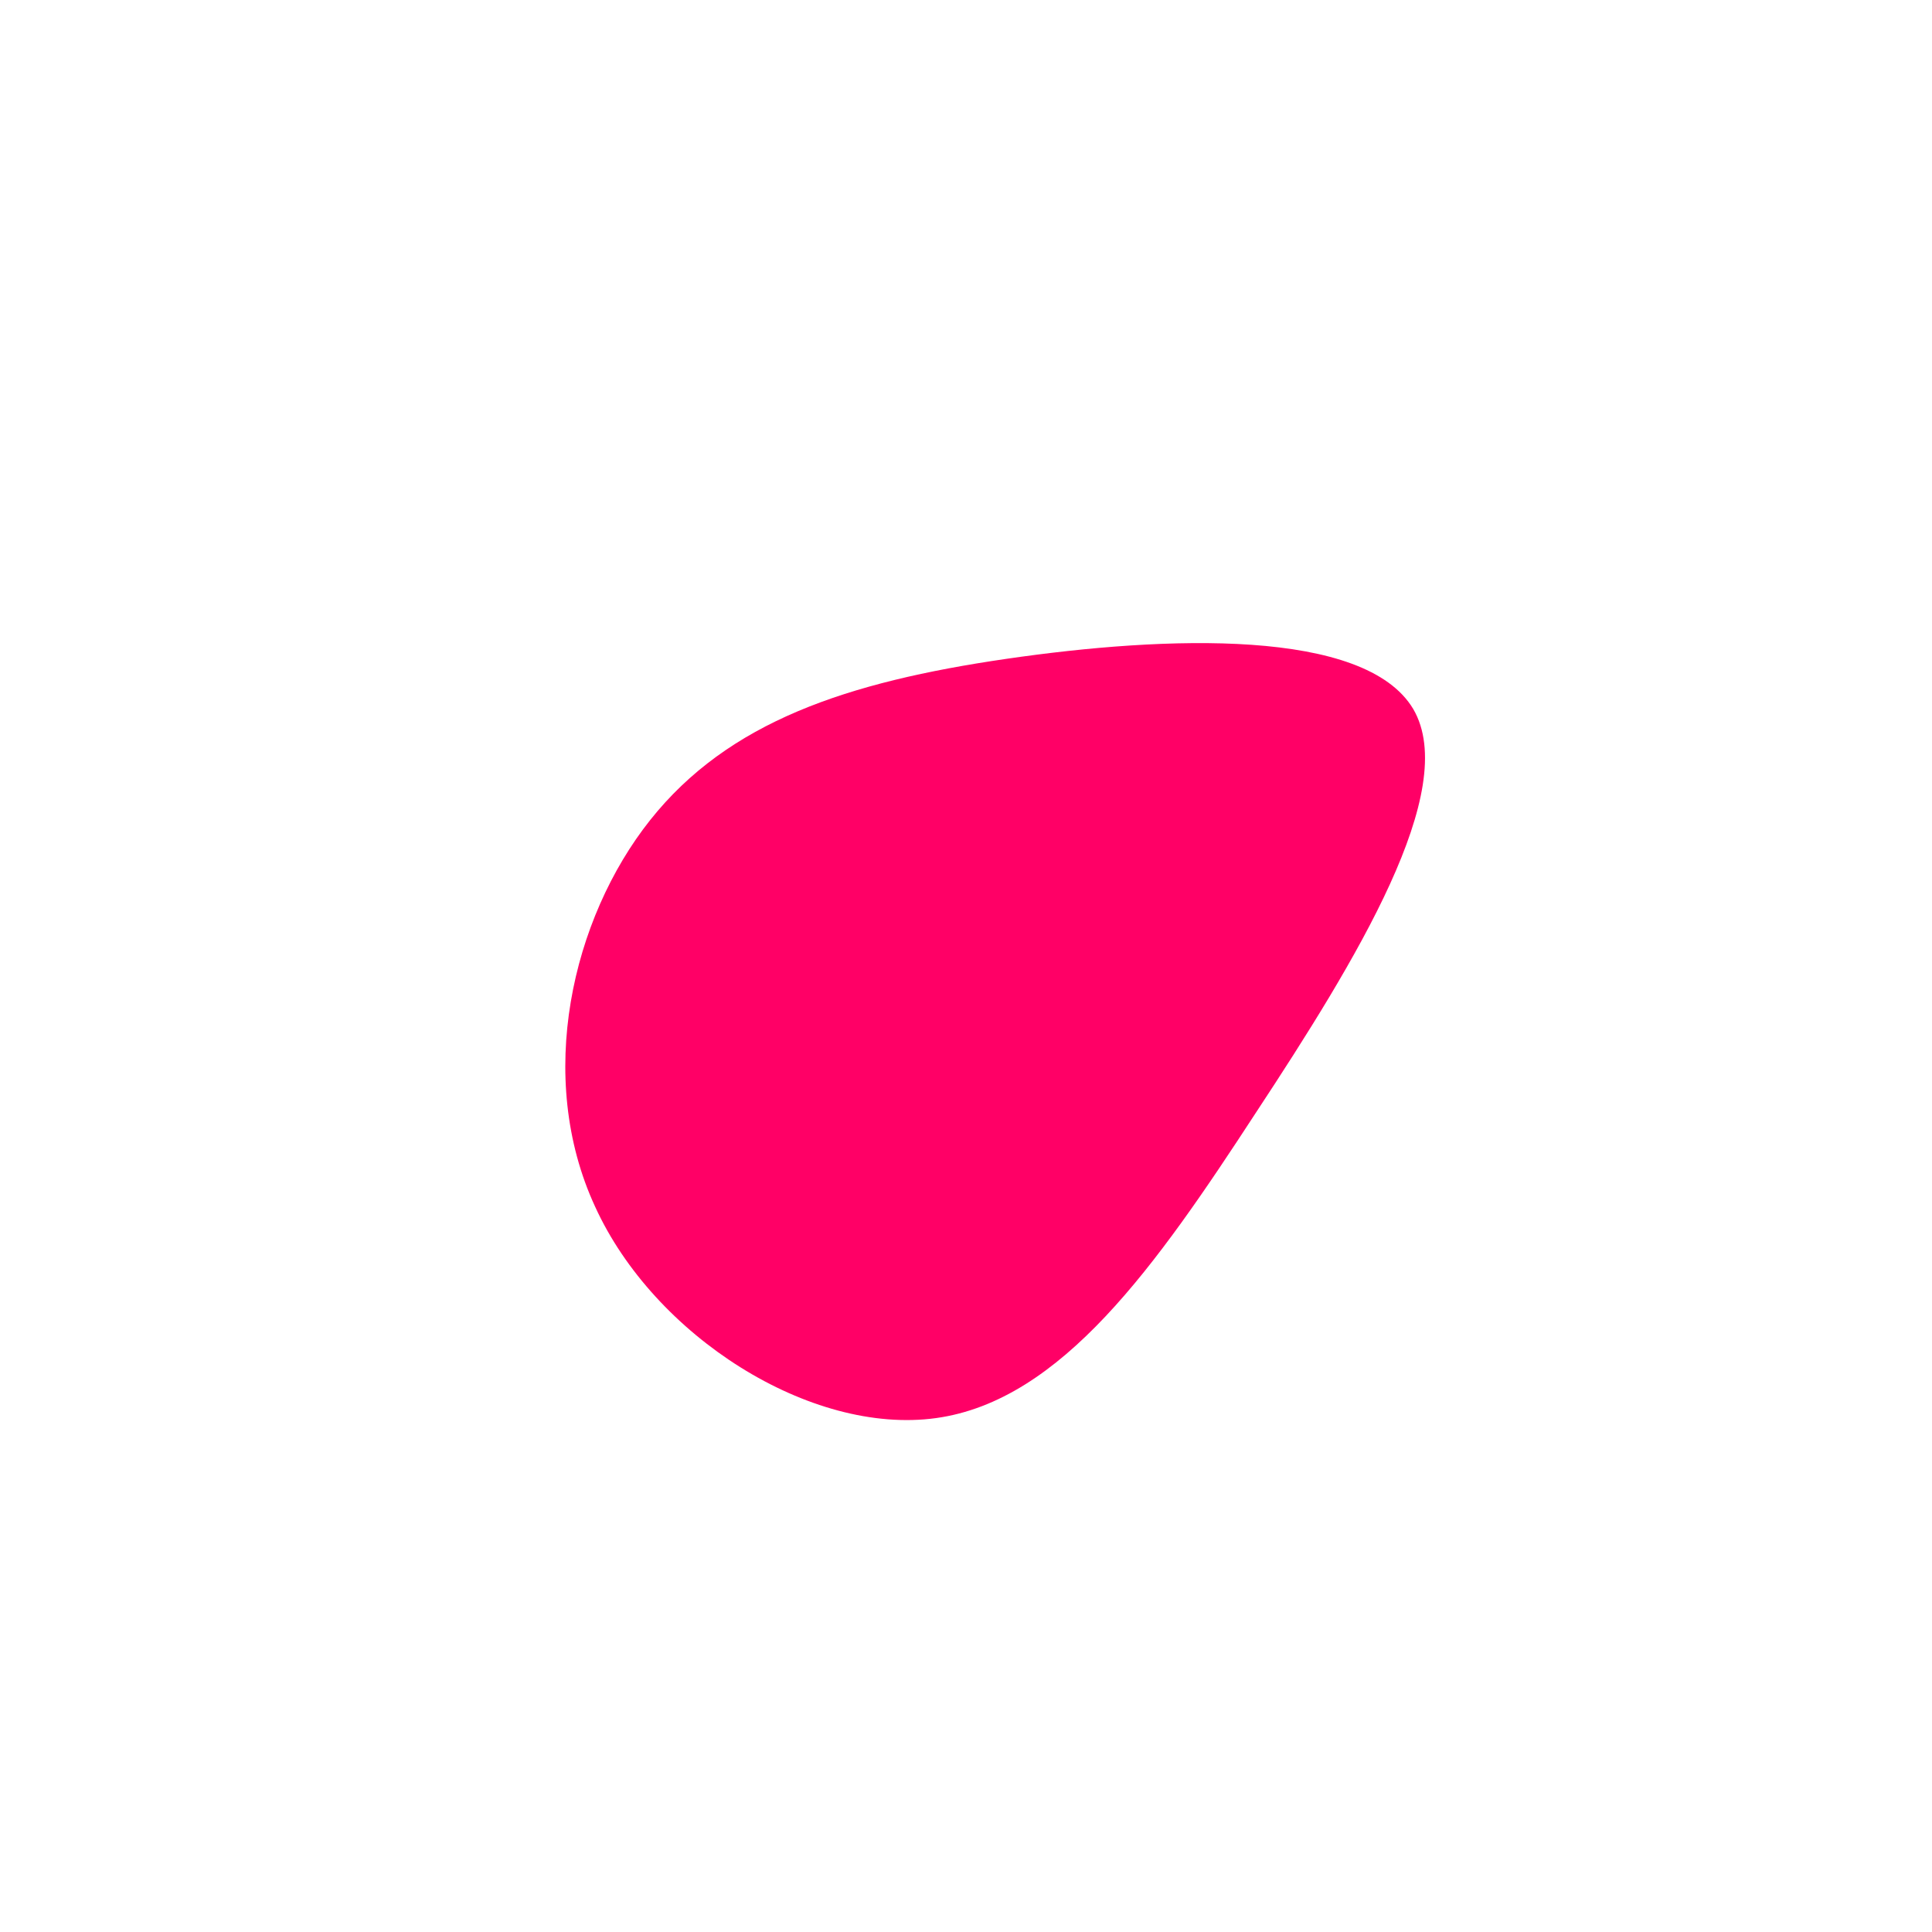 <?xml version="1.0" standalone="no"?>
<svg viewBox="0 0 200 200" xmlns="http://www.w3.org/2000/svg">
  <path fill="#FF0066" d="M46.3,-26.6C51.2,-18.2,40.4,-0.6,30,15.2C19.7,31,9.9,45,-3.1,46.8C-16.1,48.6,-32.3,38.3,-38.4,24.9C-44.6,11.5,-40.8,-4.9,-32.7,-15.1C-24.6,-25.3,-12.3,-29.4,4.2,-31.8C20.7,-34.2,41.3,-35,46.3,-26.6Z" transform="translate(100 100)" />
</svg>
